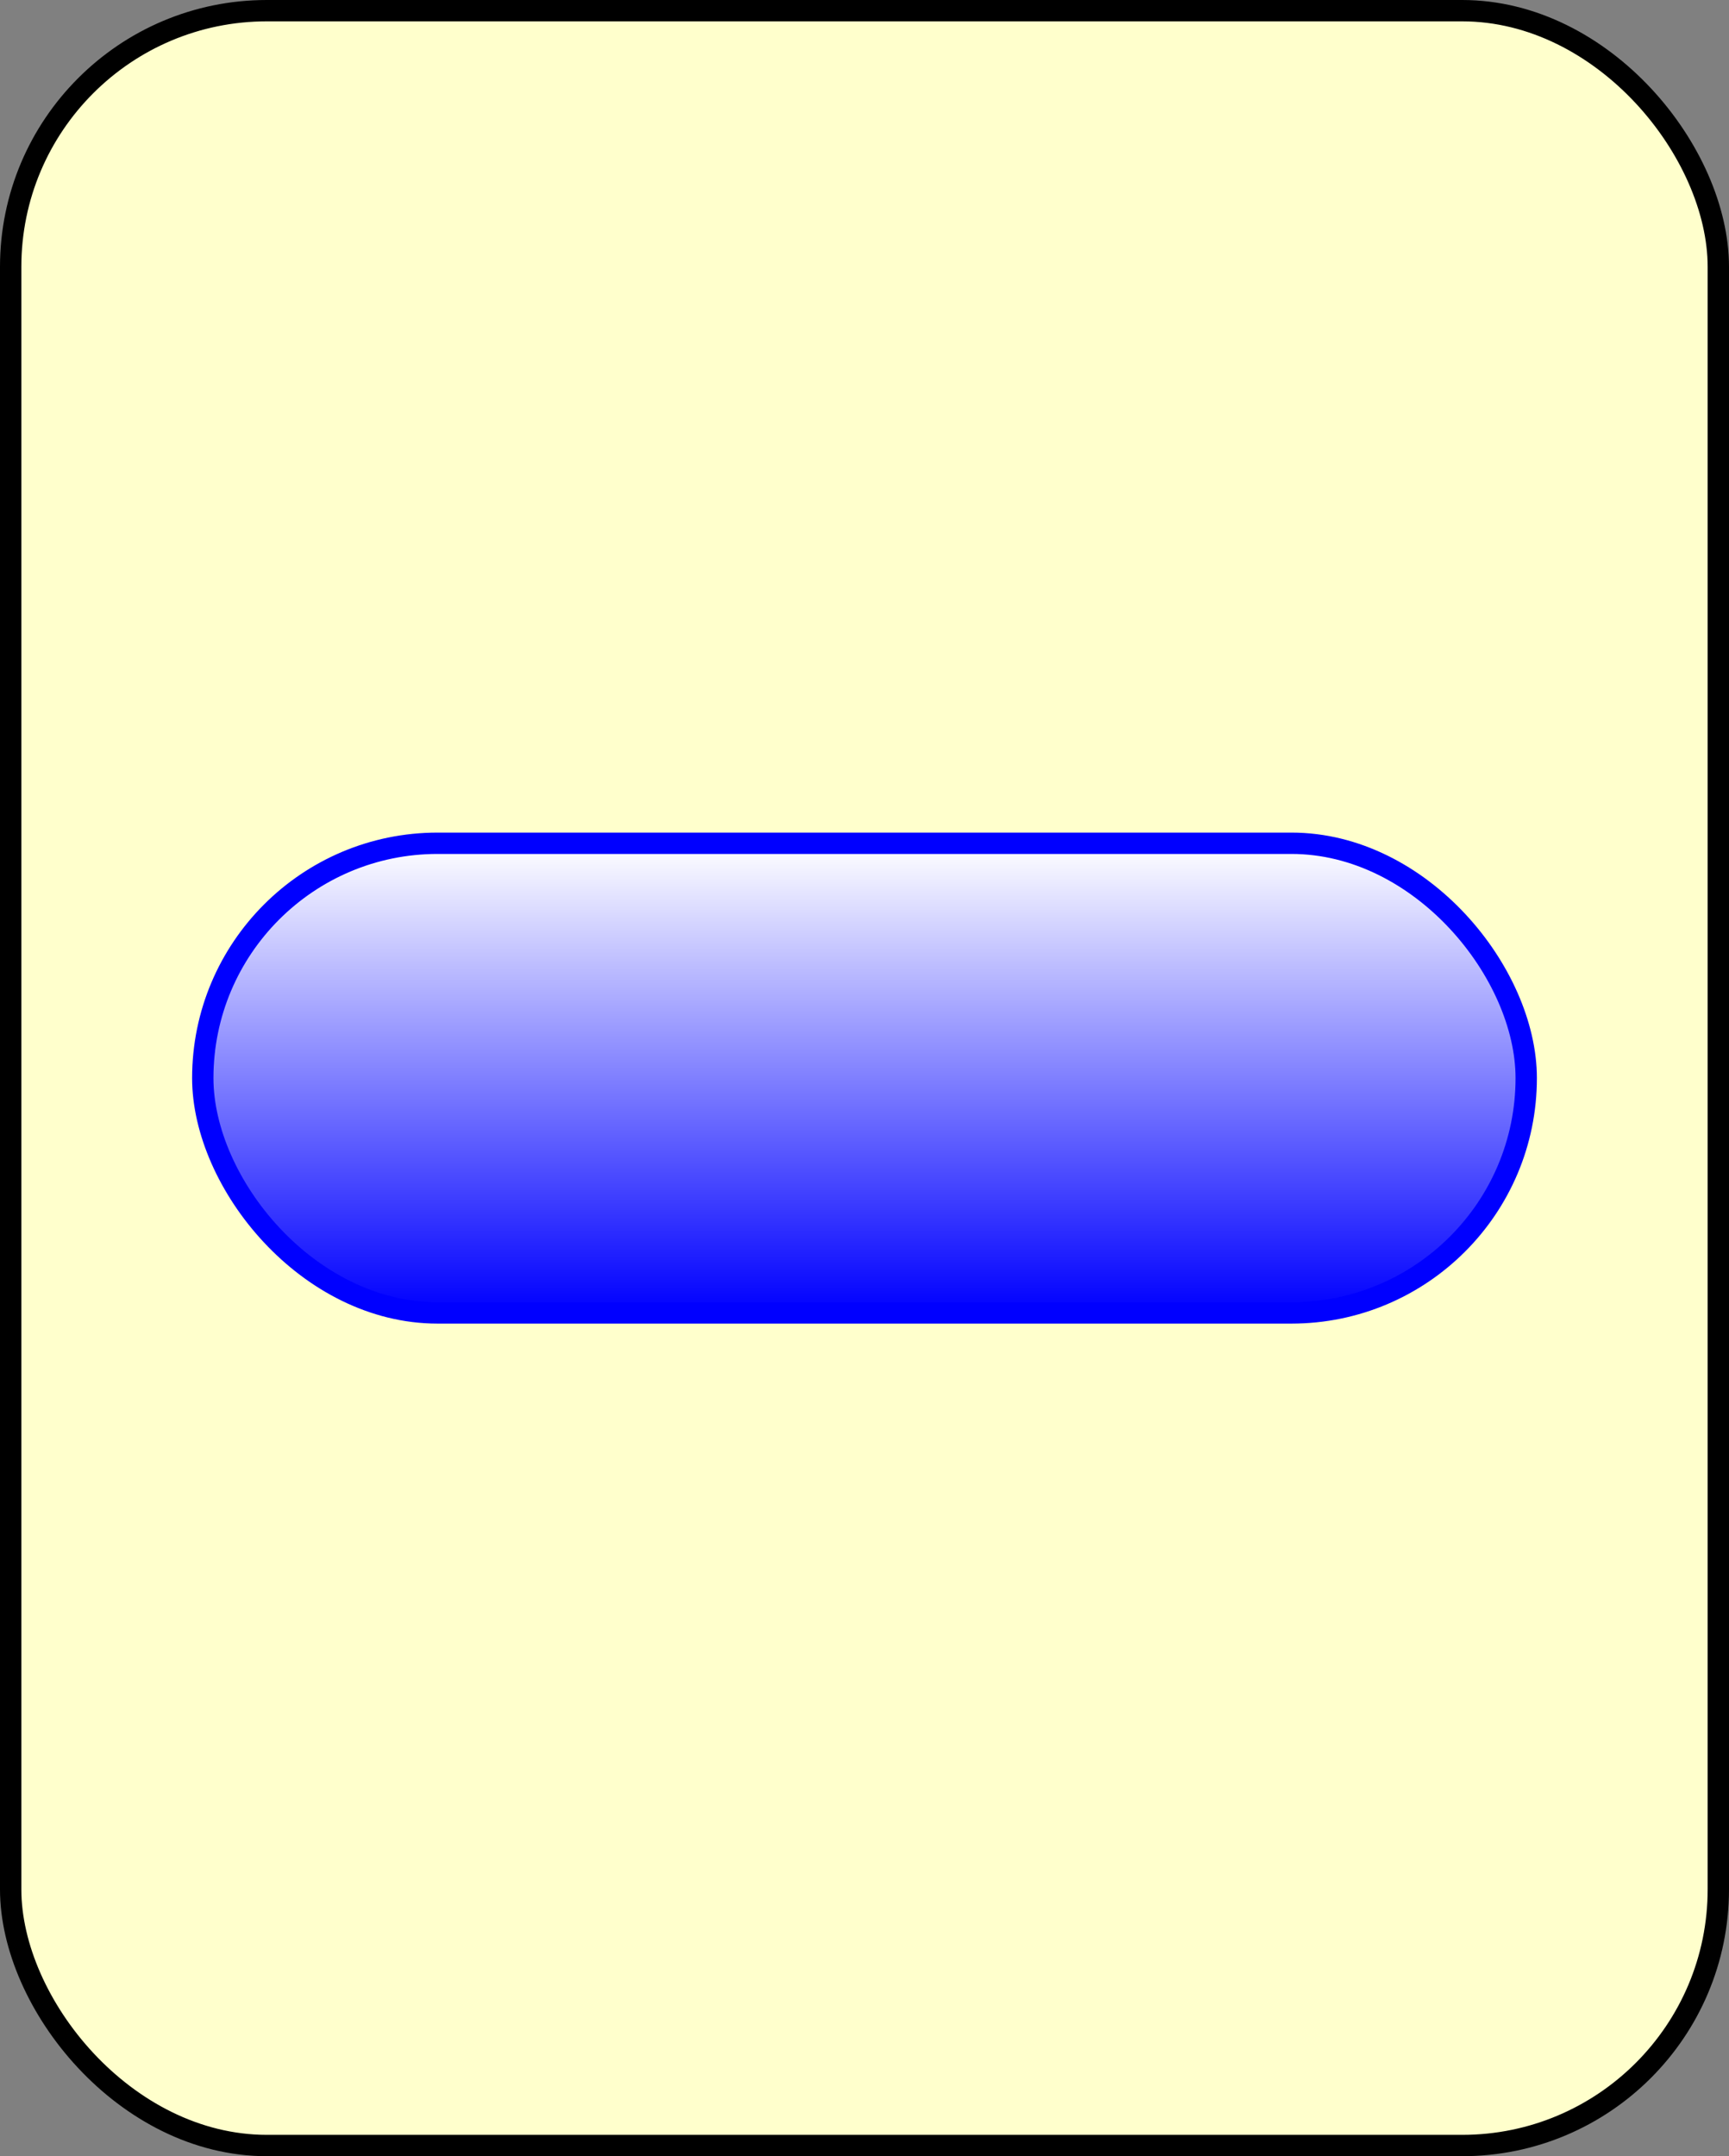 <!DOCTYPE svg PUBLIC "-//W3C//DTD SVG 1.1//EN" "http://www.w3.org/Graphics/SVG/1.1/DTD/svg11.dtd">
<svg xmlns="http://www.w3.org/2000/svg" xmlns:xlink="http://www.w3.org/1999/xlink" width="81px" height="101px" version="1.1" content="&lt;mxfile userAgent=&quot;Mozilla/5.0 (X11; Linux x86_64) AppleWebKit/537.36 (KHTML, like Gecko) Chrome/58.0.303.110 Safari/537.36&quot; version=&quot;7.6.1&quot; editor=&quot;www.draw.io&quot; type=&quot;google&quot;&gt;&lt;diagram&gt;rVRNc4MgEP013hES21xrY3vpKYeeKW6UKYpDSDX99UVZ/BiTmXQme3Dg7S7svrcYsbTq3gxvyg+dg4ooybuIvUaUPm927tsDFw9sSeKBwsjcQ/EEHOQvIEgQPcscTotAq7WyslmCQtc1CLvAuDG6XYYdtVre2vACVsBBcLVGP2VuS2yLPk34O8iiDDfHCTb8xcV3YfS5xvsiyo6DeXfFw1nY6KnkuW5nENtHLDVaW7+quhRUT22gzedlN7xj3QZqe08C9Qk/XJ0hVDzUZS+Bi6Eb6OPjiL20pbRwaLjova0T32GlrRS6T9bob0i10mbIZmSw0RPY7GOPUqlZZOYsTR2OJYGx0N1sKx7JcjMIugJrLi4EE9wE+hScvzjZ+n07UxMlKOdCEgQ5DlAxHj2R6BbI43VO2aM5DTPS0yh0JQWur5KdZfeSPUQWhufSsXrtFG4EPs0teZAuO7bQhZLNSpeErnUJFP5DFredntHgm/2q2P4P&lt;/diagram&gt;&lt;/mxfile&gt;" style="background-color: rgb(255, 255, 255);"><rect width="100%" height="100%" fill="#808080" stroke="none"/><defs><linearGradient x1="0%" y1="0%" x2="0%" y2="100%" id="mx-gradient-ffffff-1-0000ff-1-s-0"><stop offset="0%" style="stop-color:#FFFFFF"/><stop offset="100%" style="stop-color:#0000FF"/></linearGradient></defs><g transform="translate(0.5,0.5)"><rect x="0" y="0" width="80" height="100" rx="12" ry="12" fill="#ffffcc" stroke="#000000" pointer-events="none"/><rect x="9" y="39" width="62" height="22" rx="11" ry="11" fill="url(#mx-gradient-ffffff-1-0000ff-1-s-0)" stroke="#0000ff" pointer-events="none"/></g></svg>